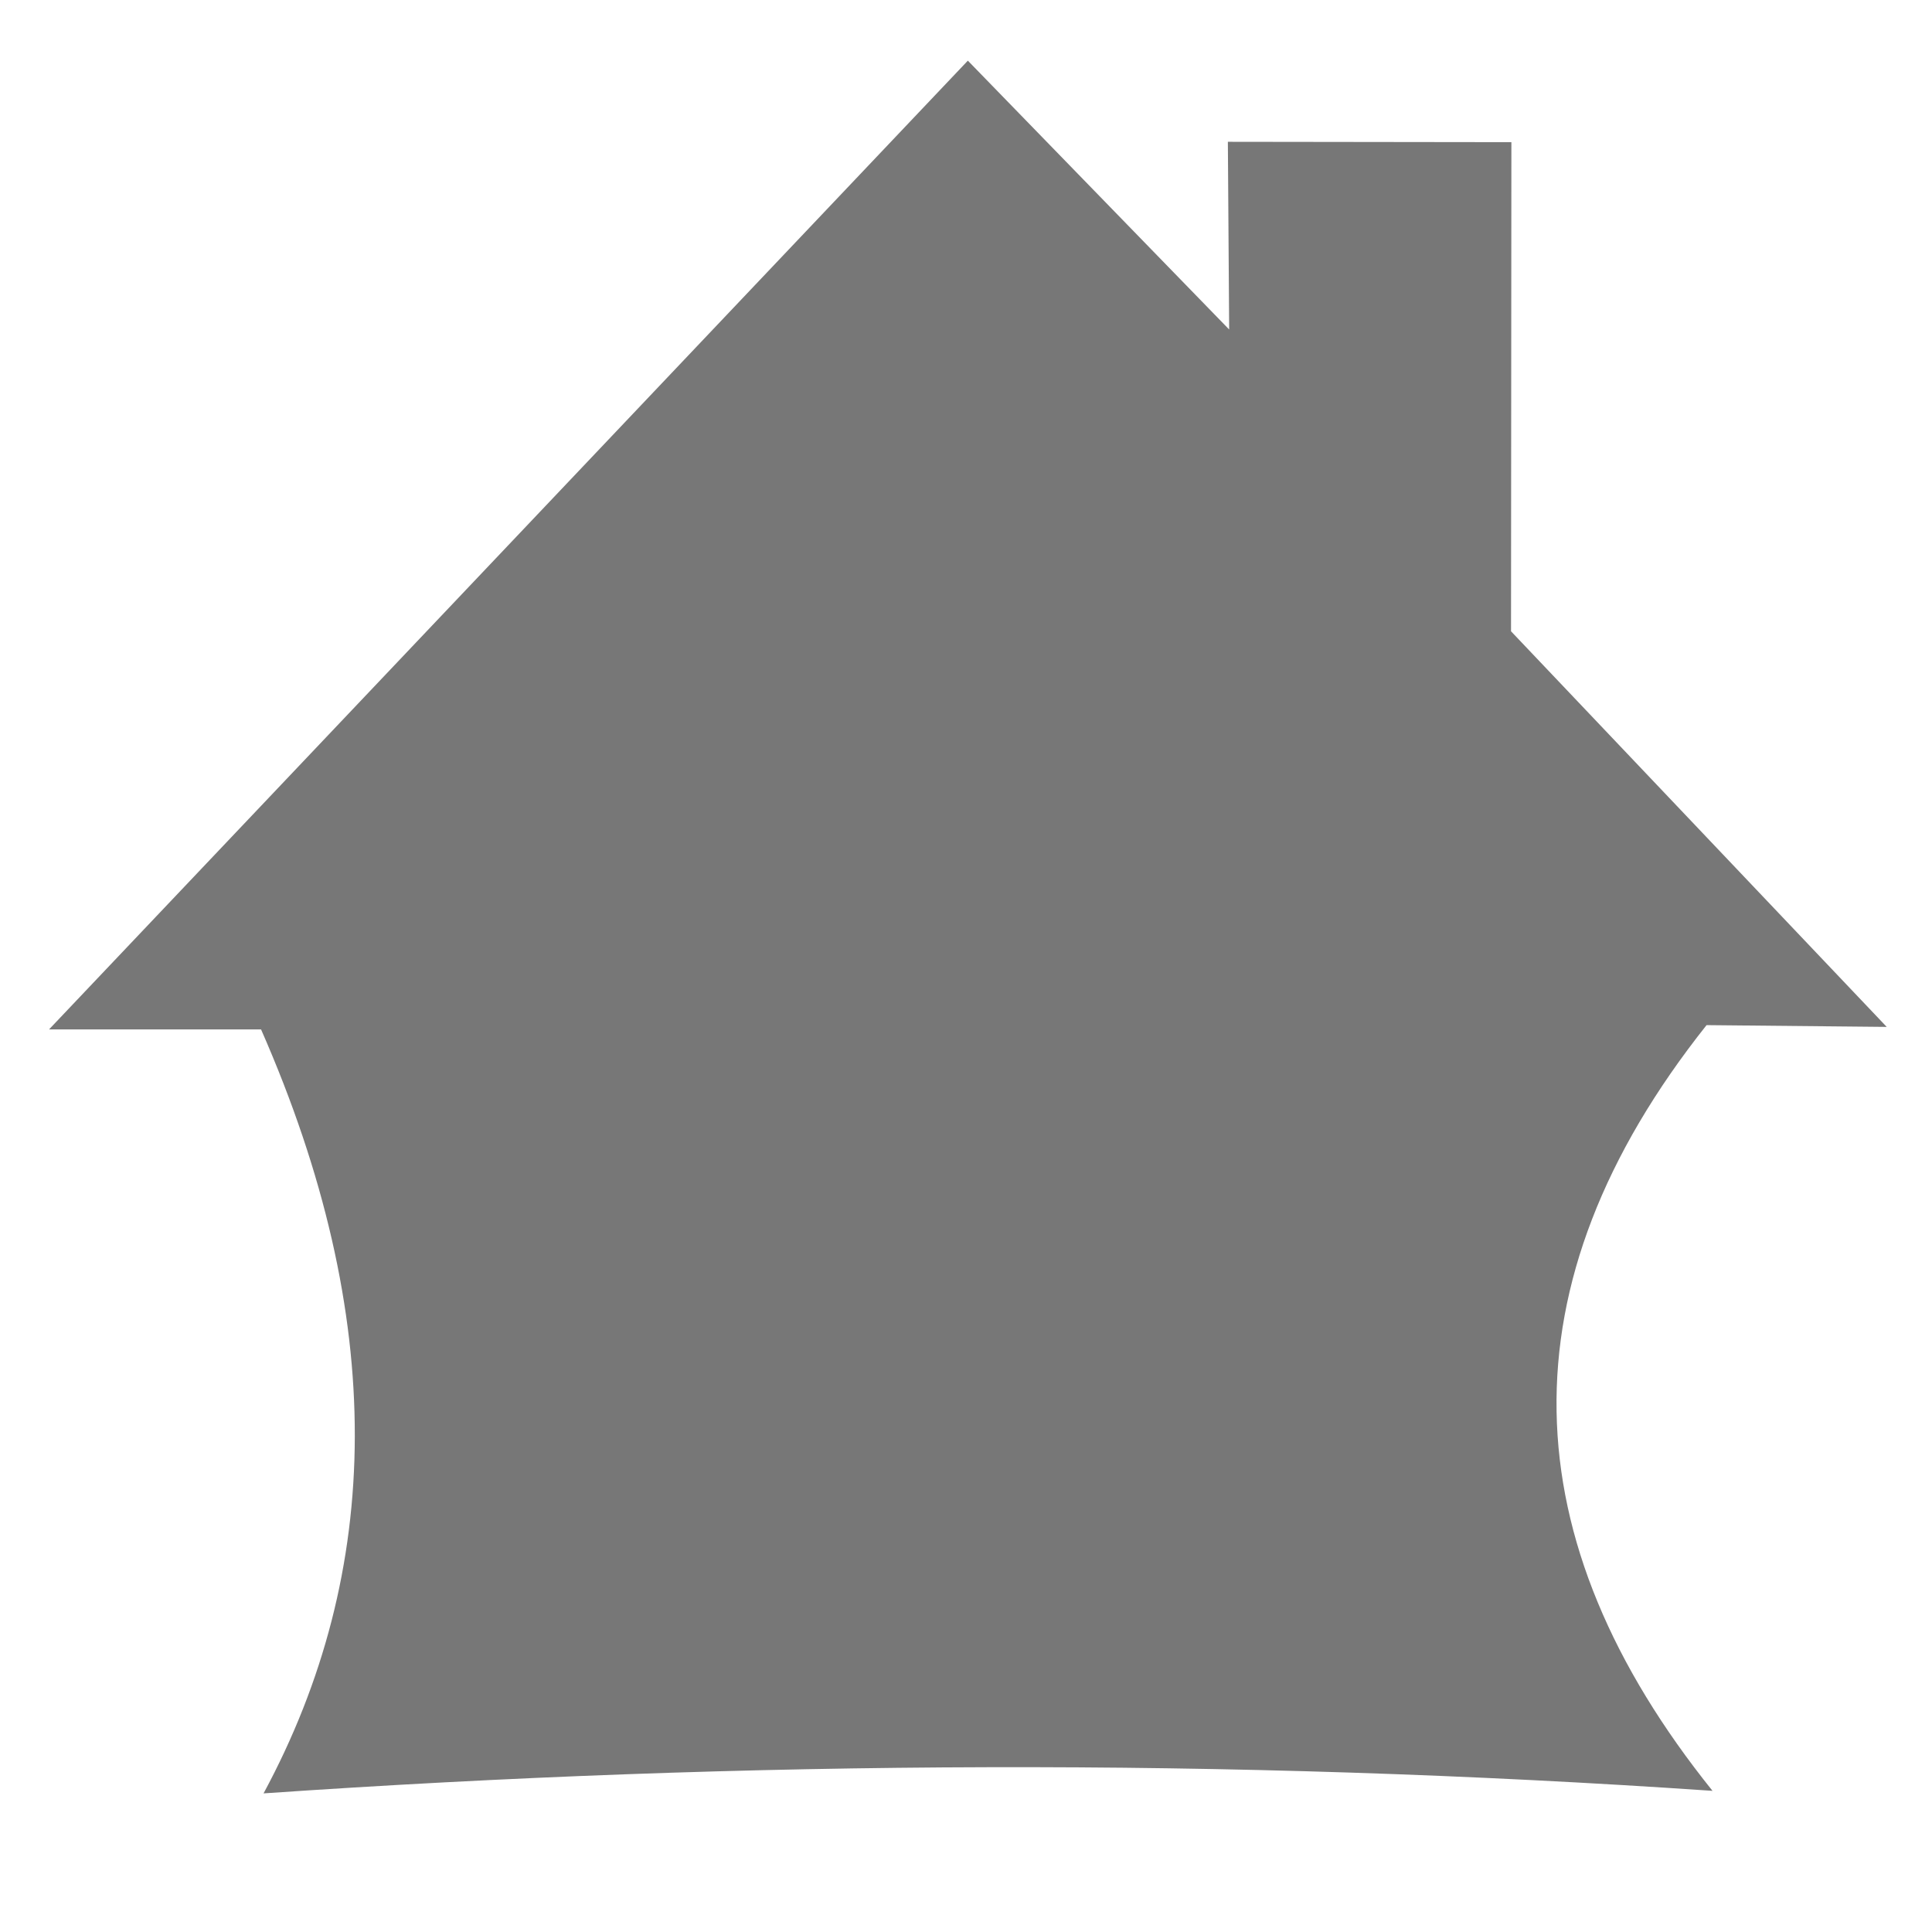 <?xml version="1.0" encoding="UTF-8" standalone="no"?>
<svg
   xmlns:dc="http://purl.org/dc/elements/1.1/"
   xmlns:cc="http://creativecommons.org/ns#"
   xmlns:rdf="http://www.w3.org/1999/02/22-rdf-syntax-ns#"
   xmlns:svg="http://www.w3.org/2000/svg"
   xmlns="http://www.w3.org/2000/svg"
   xmlns:sodipodi="http://sodipodi.sourceforge.net/DTD/sodipodi-0.dtd"
   xmlns:inkscape="http://www.inkscape.org/namespaces/inkscape"
   height="48px"
   id="svg1328"
   inkscape:output_extension="org.inkscape.output.svg.inkscape"
   inkscape:version="0.48.4 r9939"
   sodipodi:docname="icon.svg"
   sodipodi:version="0.32"
   width="48px"
   version="1.1">
<defs
     id="defs1330" />
 <g
     id="layer1"
     inkscape:groupmode="layer"
     inkscape:label="Layer 1"
     style="display:inline">
    <path
       d="M 24.046,1.507 1.218,25.576 l 5.268,0 c 3.15,7.169 3.04,13.46 0.062,18.98 C 18.548,43.728 30.547,43.671 42.547,44.493 37.545,38.267 37.267,31.931 42.399,25.469 l 4.476,0.044 -9.334,-9.829 0.009,-12.152 -7.044,-0.009 0.032,4.663 z"
       id="rect5117"
       sodipodi:nodetypes="cccccccccccc"
       style="color:#000000;fill:#000000;fill-opacity:0.532;fill-rule:nonzero;stroke:none;stroke-width:1;marker:none;visibility:visible;display:inline;overflow:visible"
       inkscape:connector-curvature="0" />
  </g>
</svg>
